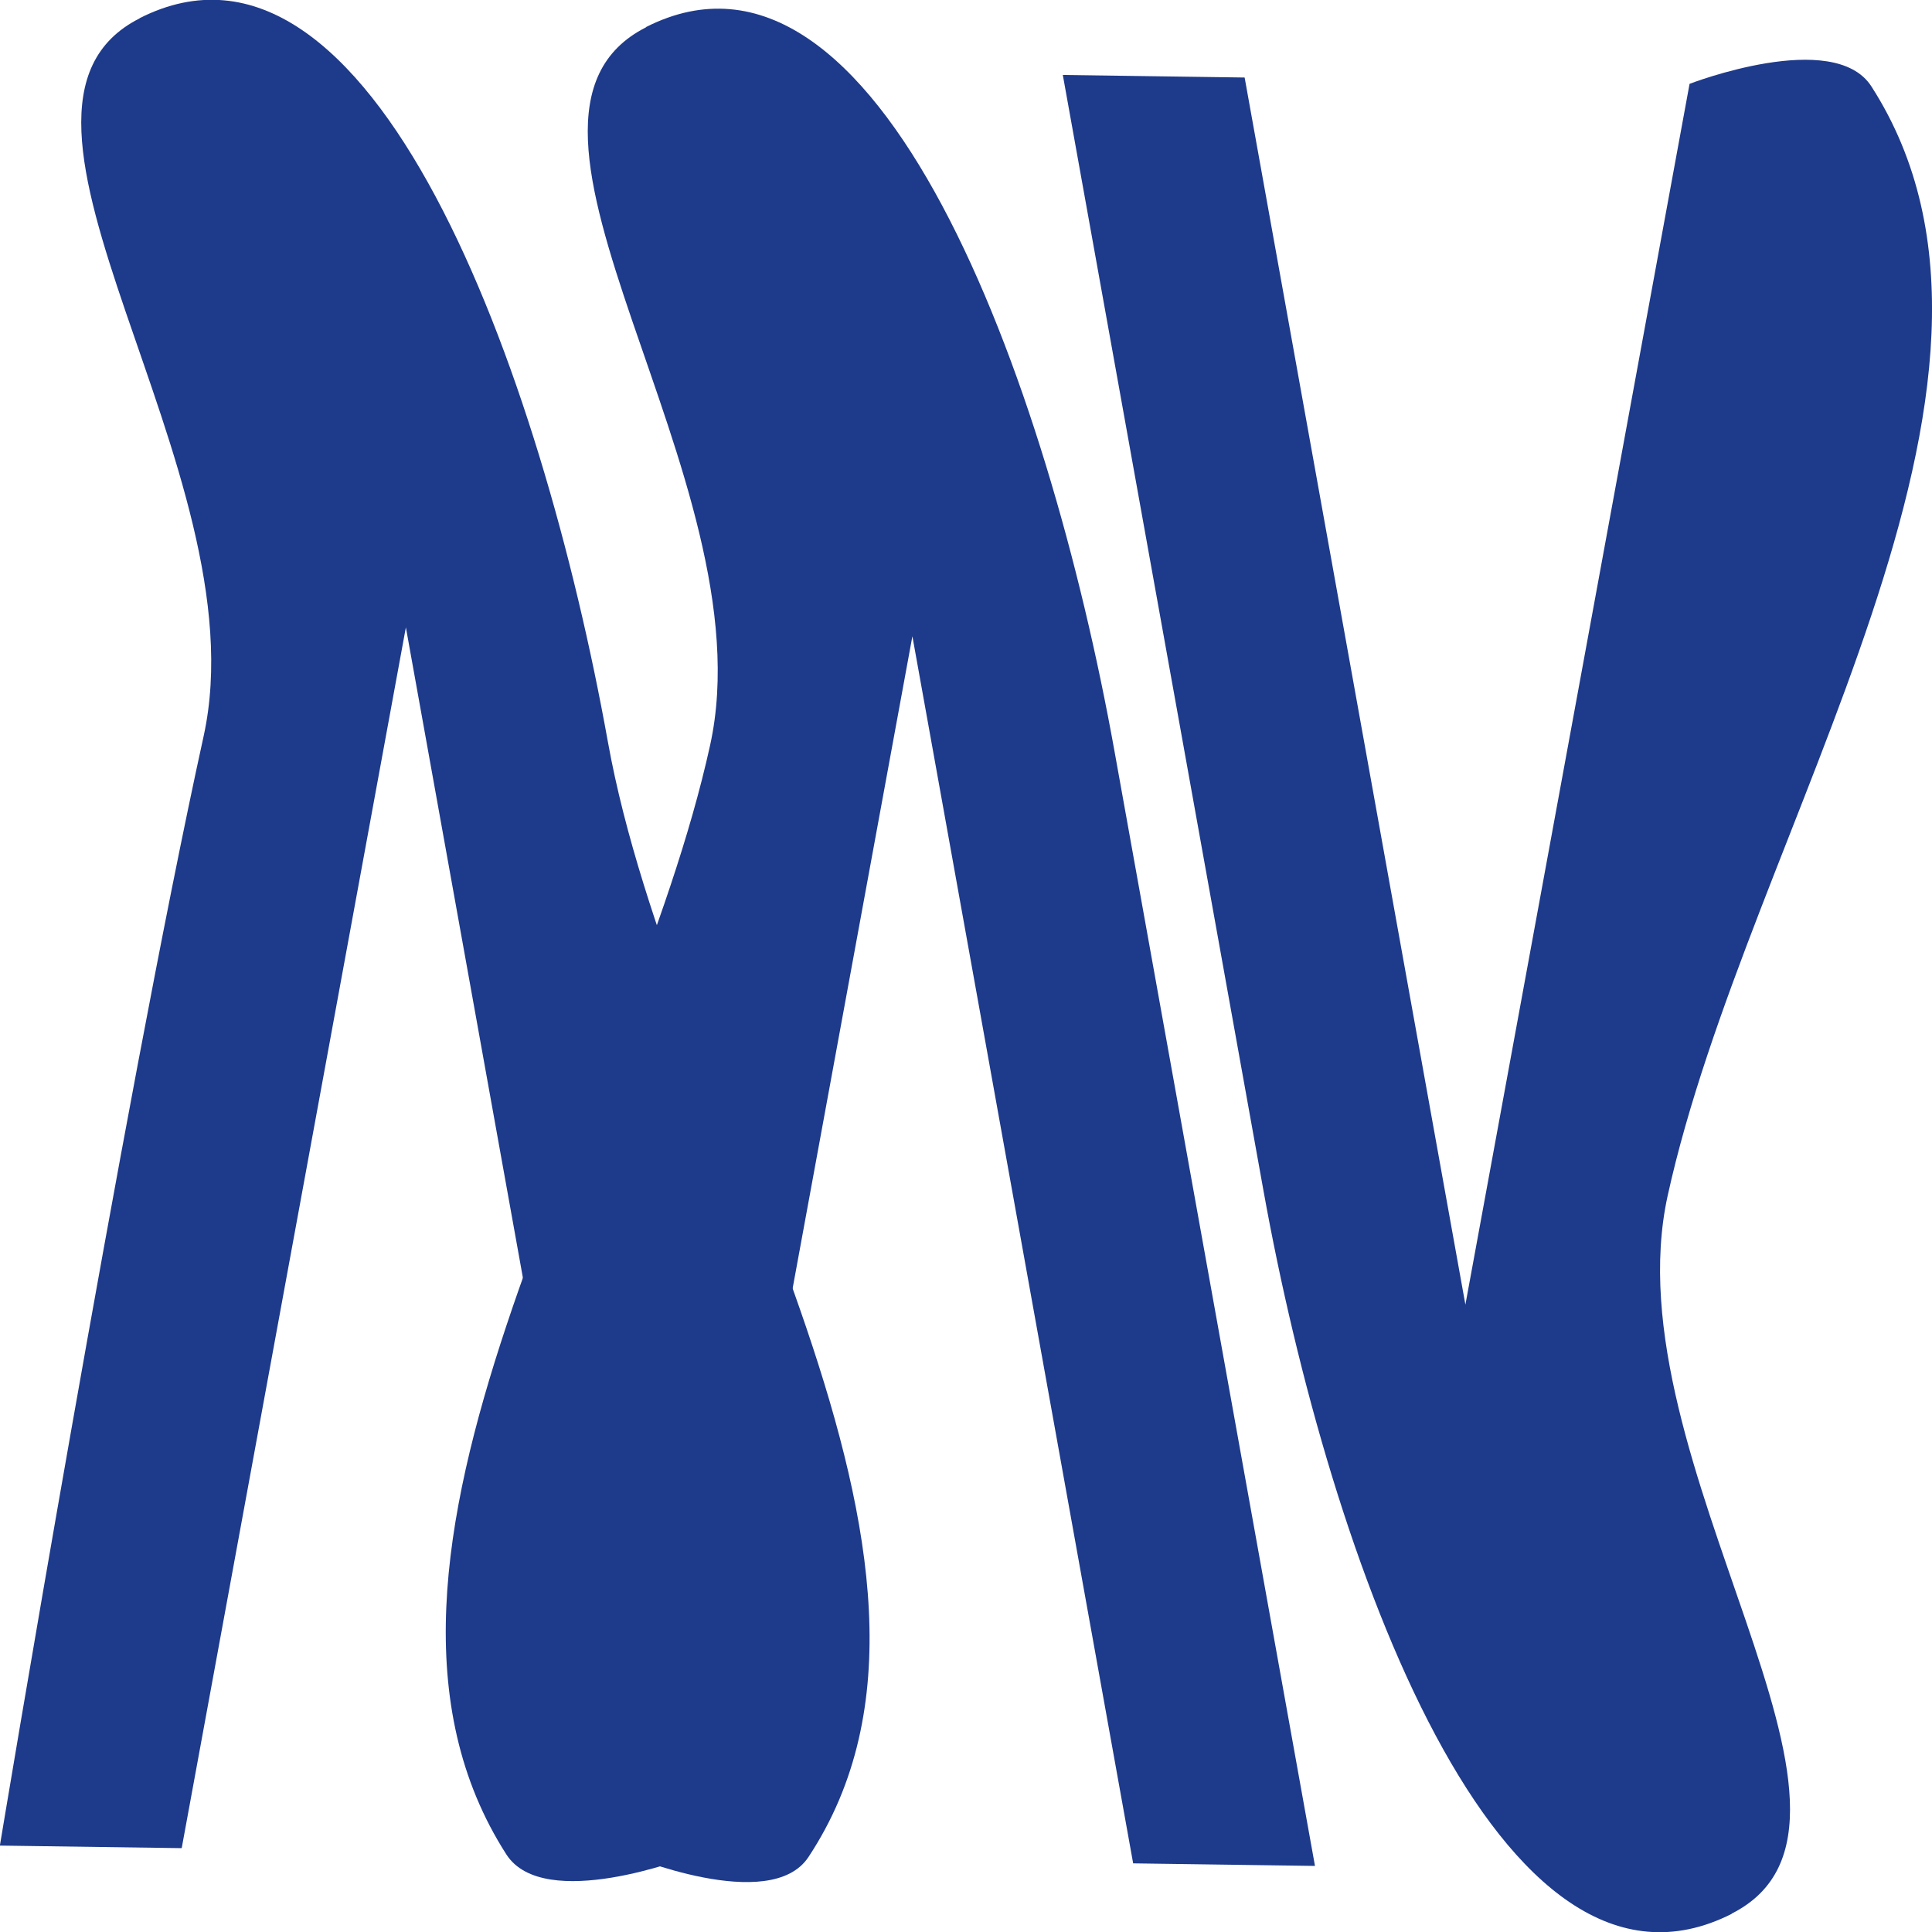 <?xml version="1.0" encoding="UTF-8" standalone="no"?>
<!-- Created with Inkscape (http://www.inkscape.org/) -->

<svg
   width="60"
   height="60"
   viewBox="0 0 15.875 15.875"
   version="1.1"
   id="svg5"
   inkscape:version="1.2 (dc2aedaf03, 2022-05-15)"
   sodipodi:docname="logoNew.svg"
   inkscape:export-filename="logo1.svg"
   inkscape:export-xdpi="96"
   inkscape:export-ydpi="96"
   xmlns:inkscape="http://www.inkscape.org/namespaces/inkscape"
   xmlns:sodipodi="http://sodipodi.sourceforge.net/DTD/sodipodi-0.dtd"
   xmlns="http://www.w3.org/2000/svg"
   xmlns:svg="http://www.w3.org/2000/svg">
  <sodipodi:namedview
     id="namedview7"
     pagecolor="#505050"
     bordercolor="#eeeeee"
     borderopacity="1"
     inkscape:pageshadow="0"
     inkscape:pageopacity="0"
     inkscape:pagecheckerboard="0"
     inkscape:document-units="mm"
     showgrid="false"
     units="px"
     showborder="false"
     inkscape:zoom="1"
     inkscape:cx="207.5"
     inkscape:cy="226.5"
     inkscape:window-width="1304"
     inkscape:window-height="745"
     inkscape:window-x="1974"
     inkscape:window-y="131"
     inkscape:window-maximized="1"
     inkscape:current-layer="layer1"
     inkscape:showpageshadow="2"
     inkscape:deskcolor="#505050" />
  <defs
     id="defs2" />
  <g
     inkscape:label="Layer 1"
     inkscape:groupmode="layer"
     id="layer1"
     transform="translate(-114.103,-67.265)">
    <path
       id="path1957"
       style="fill:#1e3a8a;stroke-width:0.041;fill-opacity:1"
       inkscape:transform-center-x="0.0085801593"
       inkscape:transform-center-y="-3.0227425"
       d="m 115.25,67.416 c -1.488,0.753 1.007,3.709 0.526,5.899 -0.661,3.007 -1.674,9.115 -1.674,9.115 l 1.494,0.021 0.919,-5.005 0.923,-5.026 0.909,5.052 0.905,5.031 c 0,0 1.18,0.496 1.494,0.021 1.604,-2.428 -1.099,-6.108 -1.648,-9.163 -0.549,-3.054 -1.943,-6.911 -3.847,-5.947 z"
       sodipodi:nodetypes="asccccccasa"
       inkscape:export-filename=".\logo1.svg"
       inkscape:export-xdpi="96"
       inkscape:export-ydpi="96" />
    <path
       style="fill:#1e3a8a;stroke-width:0.066;fill-opacity:1"
       d="m 114.979,82.013 2.259,-12.207"
       id="path2024" />
    <path
       style="fill:#1e3a8a;stroke-width:0.066;fill-opacity:1"
       d="m 114.86,82.086 2.437,-13.669 z"
       id="path2152" />
    <path
       id="path669"
       style="fill:#1e3a8a;stroke-width:0.041;fill-opacity:1"
       inkscape:transform-center-x="0.0086131268"
       inkscape:transform-center-y="-3.0227412"
       d="m 119.412,67.489 c -1.488,0.753 1.007,3.709 0.526,5.899 -0.661,3.007 -3.244,6.671 -1.674,9.115 0.309,0.48 1.494,0.021 1.494,0.021 l 0.919,-5.005 0.923,-5.026 0.909,5.052 0.905,5.031 1.494,0.021 c 0,0 -1.099,-6.108 -1.648,-9.163 -0.549,-3.054 -1.943,-6.911 -3.848,-5.947 z"
       sodipodi:nodetypes="asaccccccsa" />
    <path
       id="path671"
       style="fill:#1e3a8a;stroke-width:0.041;fill-opacity:1"
       inkscape:transform-center-x="-0.0085449467"
       inkscape:transform-center-y="3.0227413"
       d="m 128.332,82.989 c 1.488,-0.753 -1.007,-3.709 -0.526,-5.899 0.661,-3.007 3.244,-6.671 1.674,-9.115 -0.309,-0.48 -1.494,-0.021 -1.494,-0.021 l -0.919,5.005 -0.923,5.026 -0.909,-5.052 -0.905,-5.031 -1.494,-0.021 c 0,0 1.099,6.108 1.648,9.163 0.549,3.054 1.942,6.911 3.848,5.947 z"
       sodipodi:nodetypes="asaccccccsa" />
  </g>
</svg>
